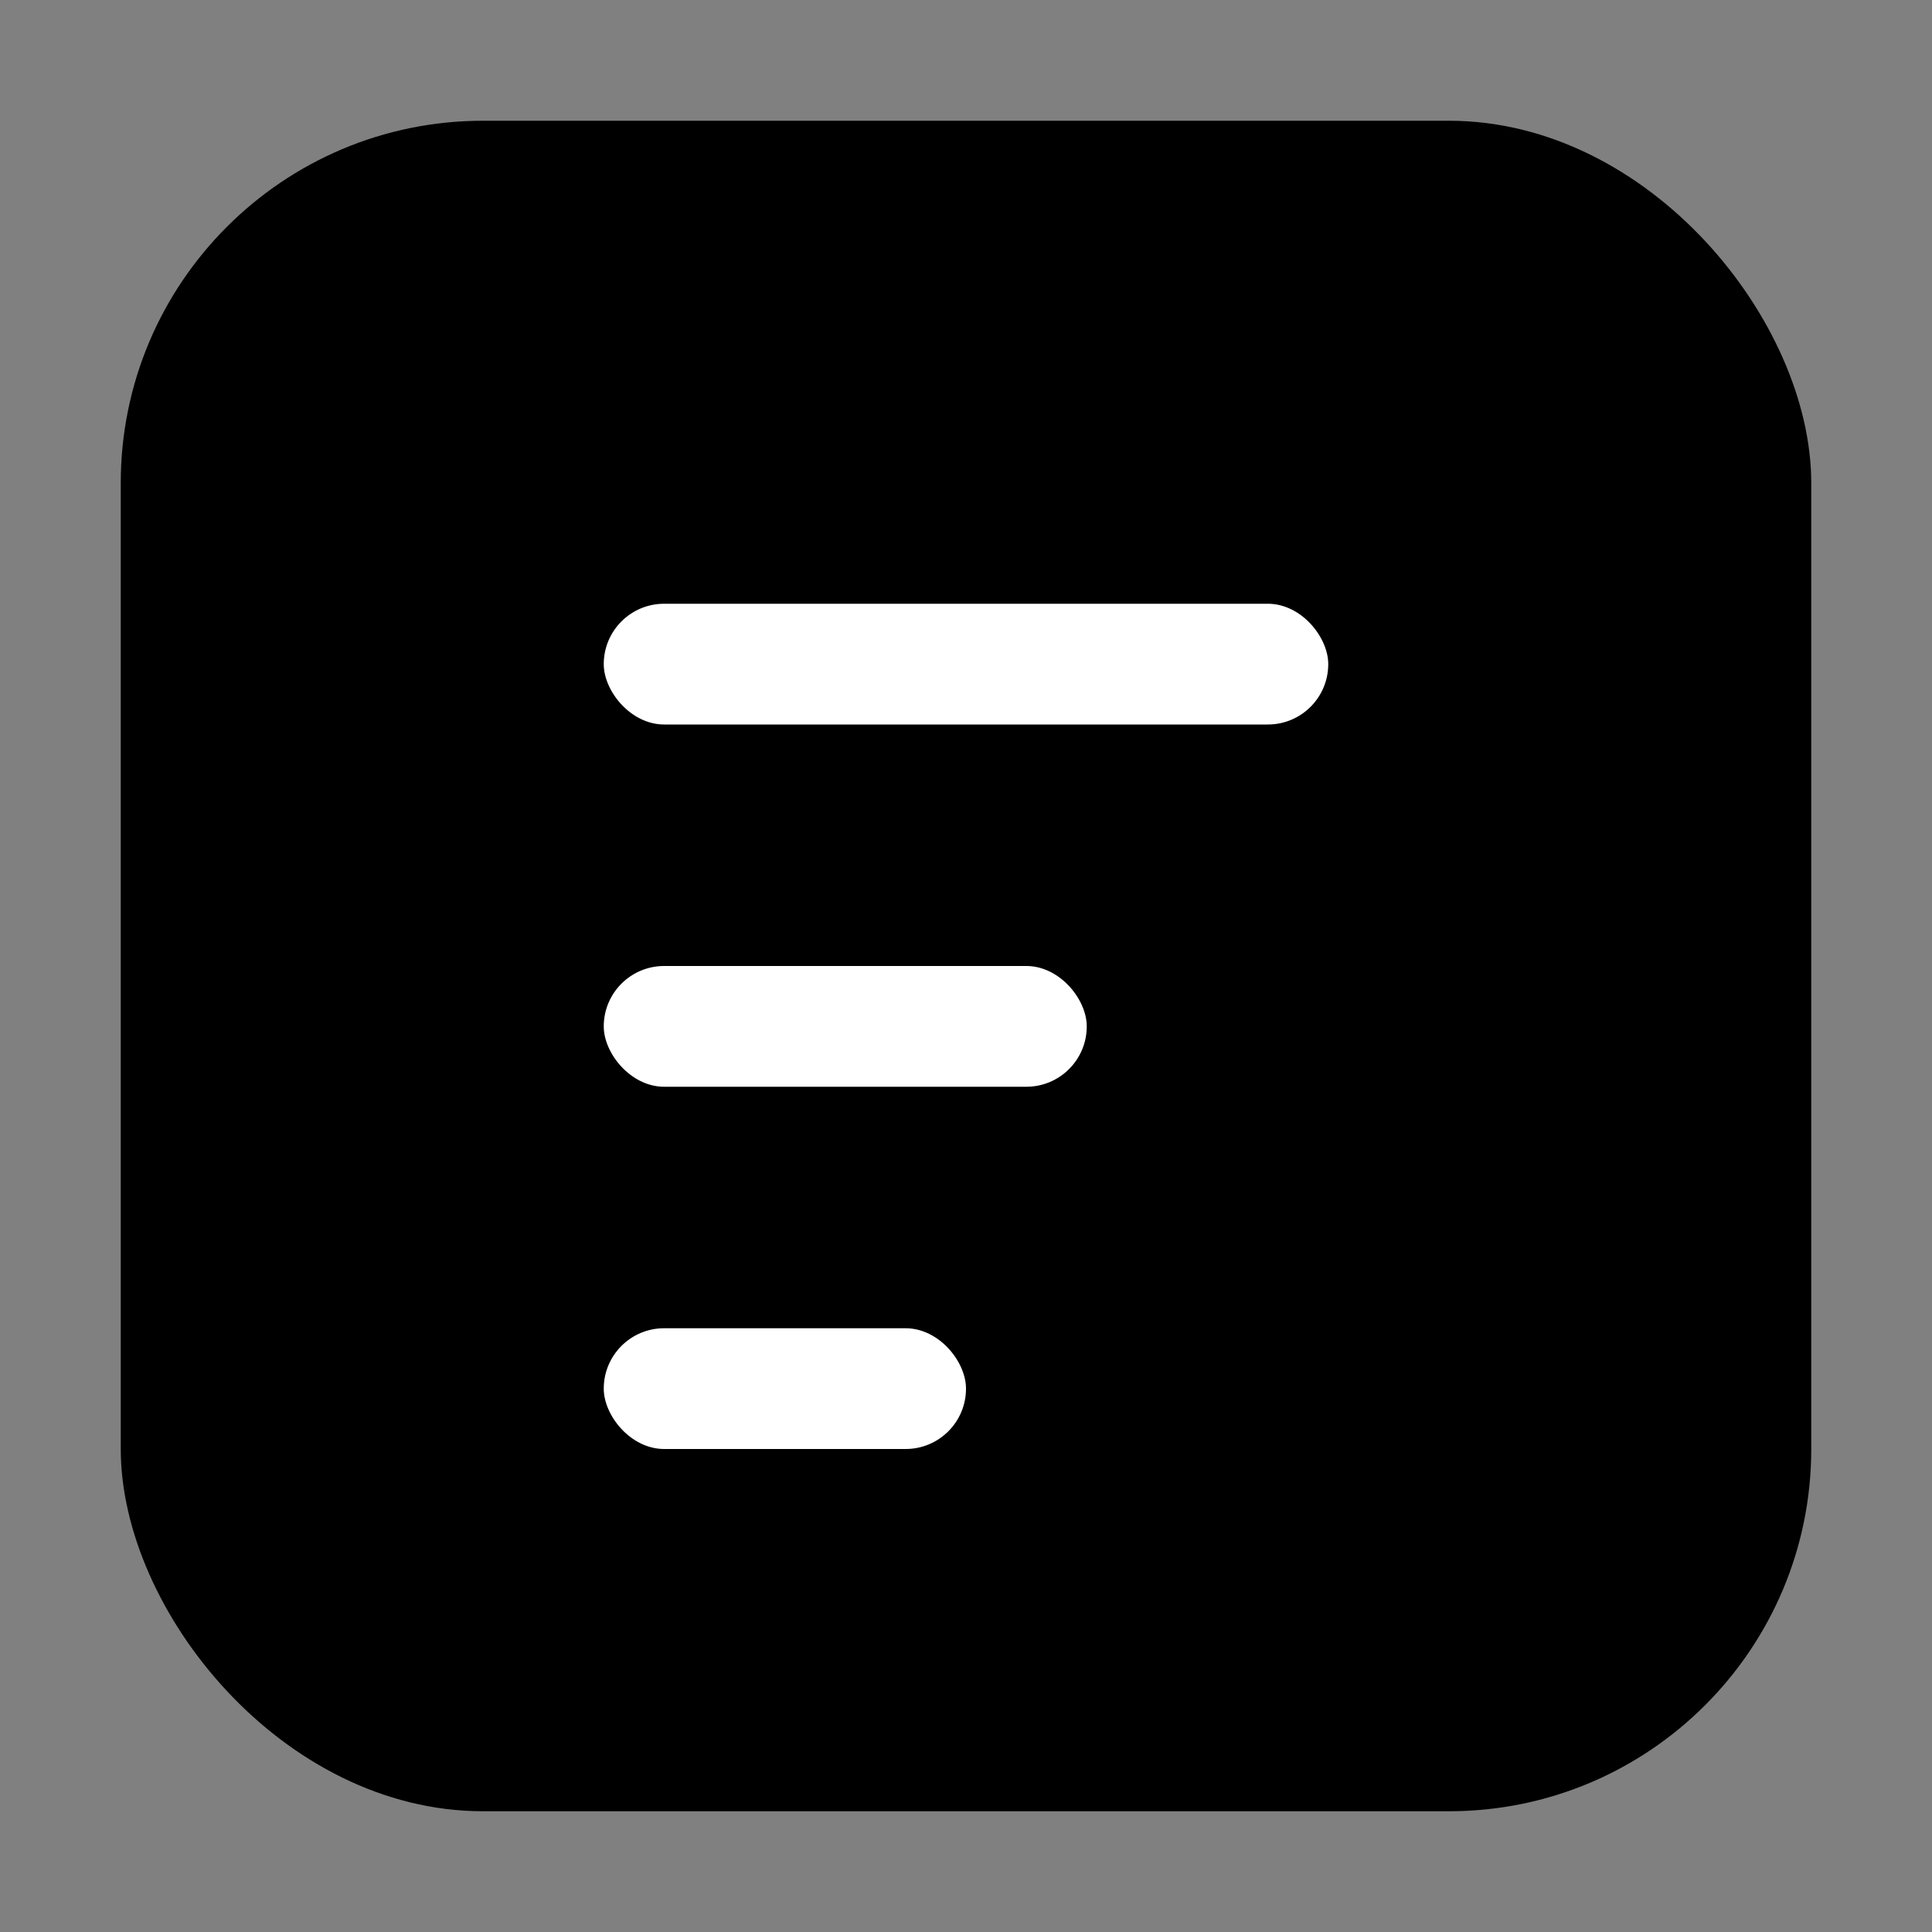 <svg width="32" height="32" viewBox="0 0 32 32" xmlns="http://www.w3.org/2000/svg">
  <rect x="0" y="0" width="32" height="32" fill="#808080" stroke="none"/>
  <rect x="2" y="2" width="28" height="28" rx="6" fill="currentColor"/>
  <rect x="10" y="10" width="12" height="2" rx="1" fill="#fff"/>
  <rect x="10" y="16" width="8" height="2" rx="1" fill="#fff"/>
  <rect x="10" y="22" width="6" height="2" rx="1" fill="#fff"/>
</svg>

